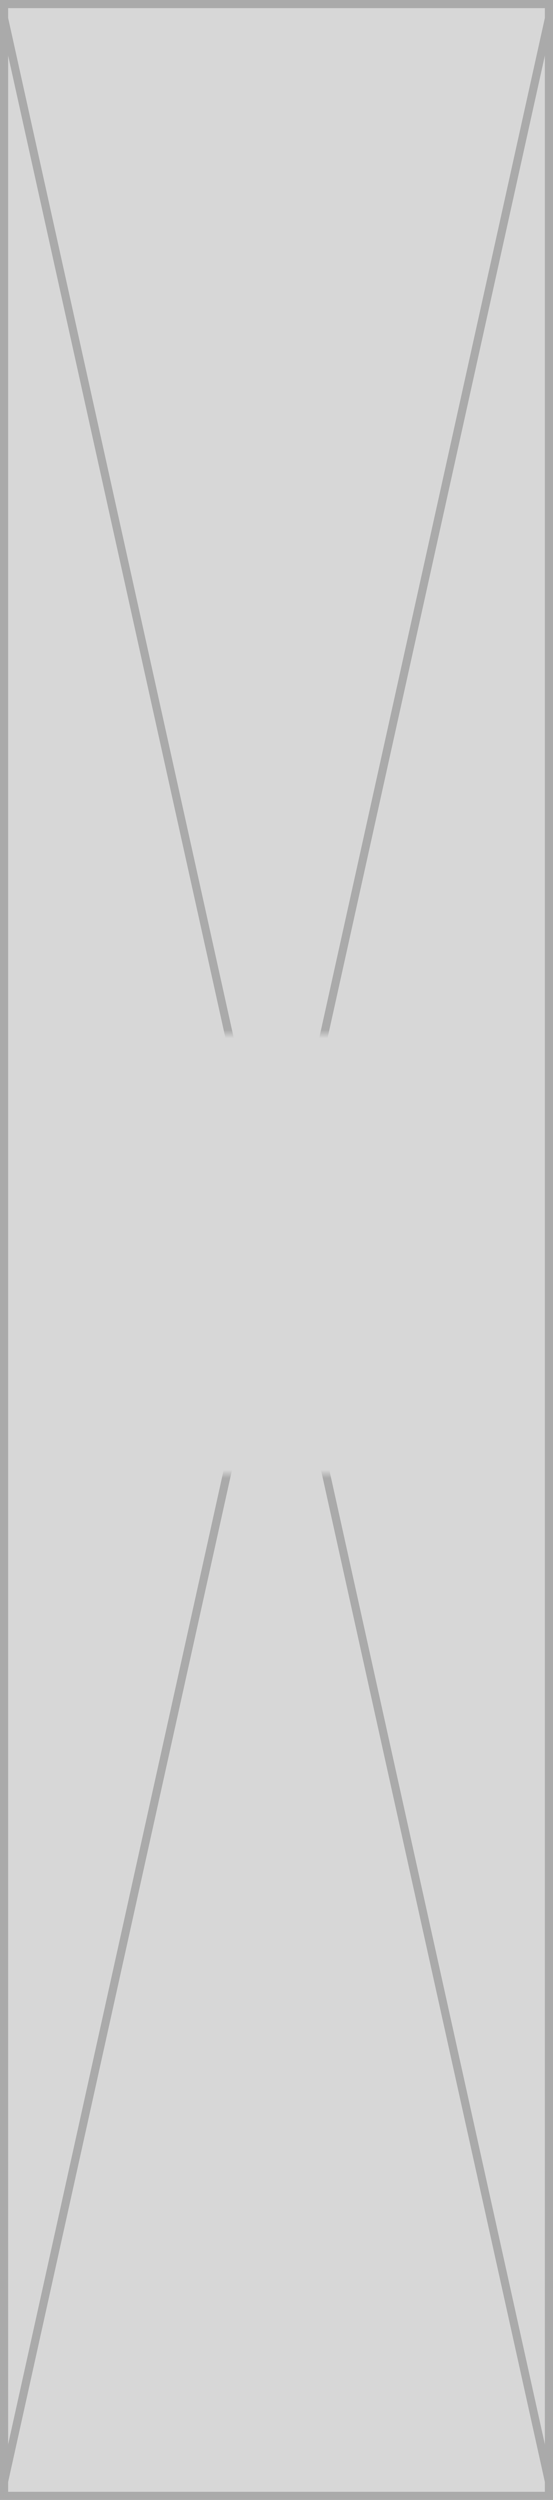﻿<?xml version="1.0" encoding="utf-8"?>
<svg version="1.1" xmlns:xlink="http://www.w3.org/1999/xlink" width="68px" height="307px" xmlns="http://www.w3.org/2000/svg">
  <defs>
    <mask fill="white" id="clip44">
      <path d="M 324.5 580  L 361.5 580  L 361.5 634  L 324.5 634  Z M 308 453  L 376 453  L 376 760  L 308 760  Z " fill-rule="evenodd" />
    </mask>
  </defs>
  <g transform="matrix(1 0 0 1 -308 -453 )">
    <path d="M 308.5 453.5  L 375.5 453.5  L 375.5 759.5  L 308.5 759.5  L 308.5 453.5  Z " fill-rule="nonzero" fill="#d7d7d7" stroke="none" />
    <path d="M 308.5 453.5  L 375.5 453.5  L 375.5 759.5  L 308.5 759.5  L 308.5 453.5  Z " stroke-width="1" stroke="#aaaaaa" fill="none" />
    <path d="M 308.488 455.204  L 375.512 757.796  M 375.512 455.204  L 308.488 757.796  " stroke-width="1" stroke="#aaaaaa" fill="none" mask="url(#clip44)" />
  </g>
</svg>